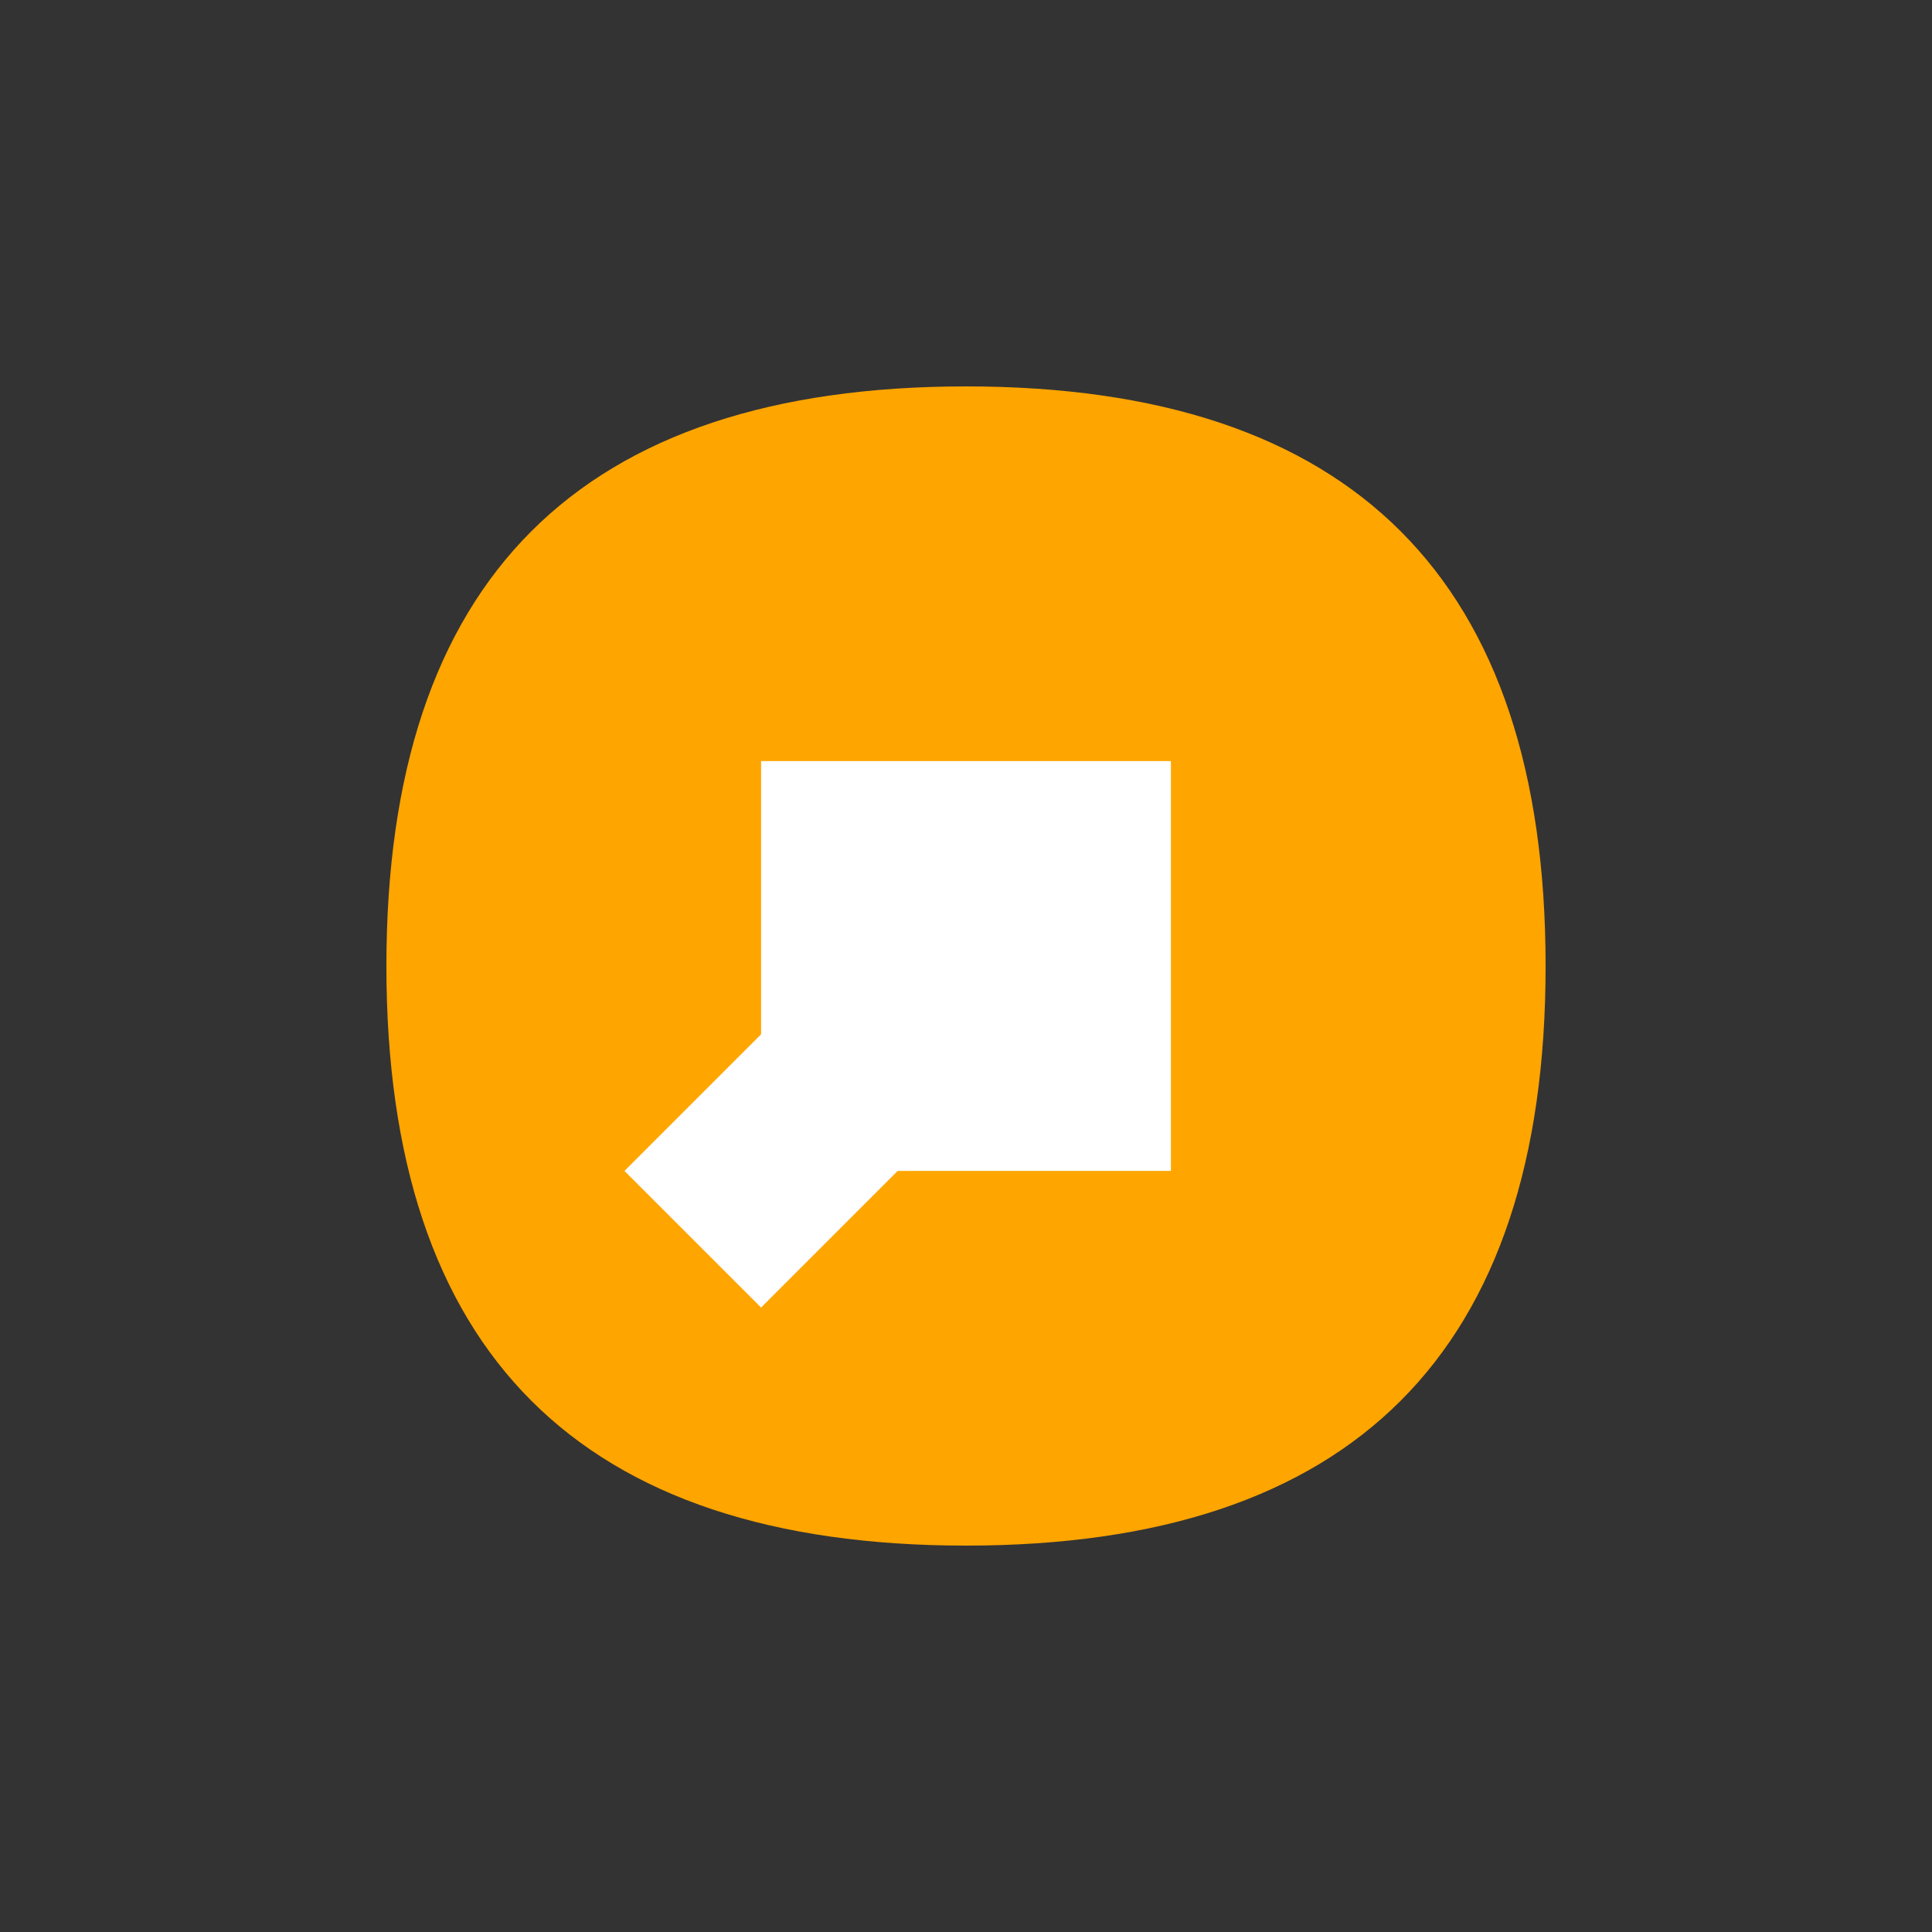 <?xml version="1.0" encoding="UTF-8"?>
<svg width="500" height="500" viewBox="0 0 500 500" xmlns="http://www.w3.org/2000/svg">
  <rect x="0" y="0" width="500" height="500" fill="#333333" stroke="none"/>
  <path d="M250 100 C 350 100, 400 150, 400 250 C 400 350, 350 400, 250 400 C 150 400, 100 350, 100 250 C 100 150, 150 100, 250 100" fill="#FFA500" stroke="none"/>
  <path d="M250 175 L 325 250 L 250 325 L 175 250 Z" fill="#FFFFFF" stroke="none" transform="rotate(45, 250, 250)"/>
  <rect x="225" y="200" width="50" height="150" fill="#FFFFFF" stroke="none" transform="rotate(45, 250, 250)"/>
</svg> 
